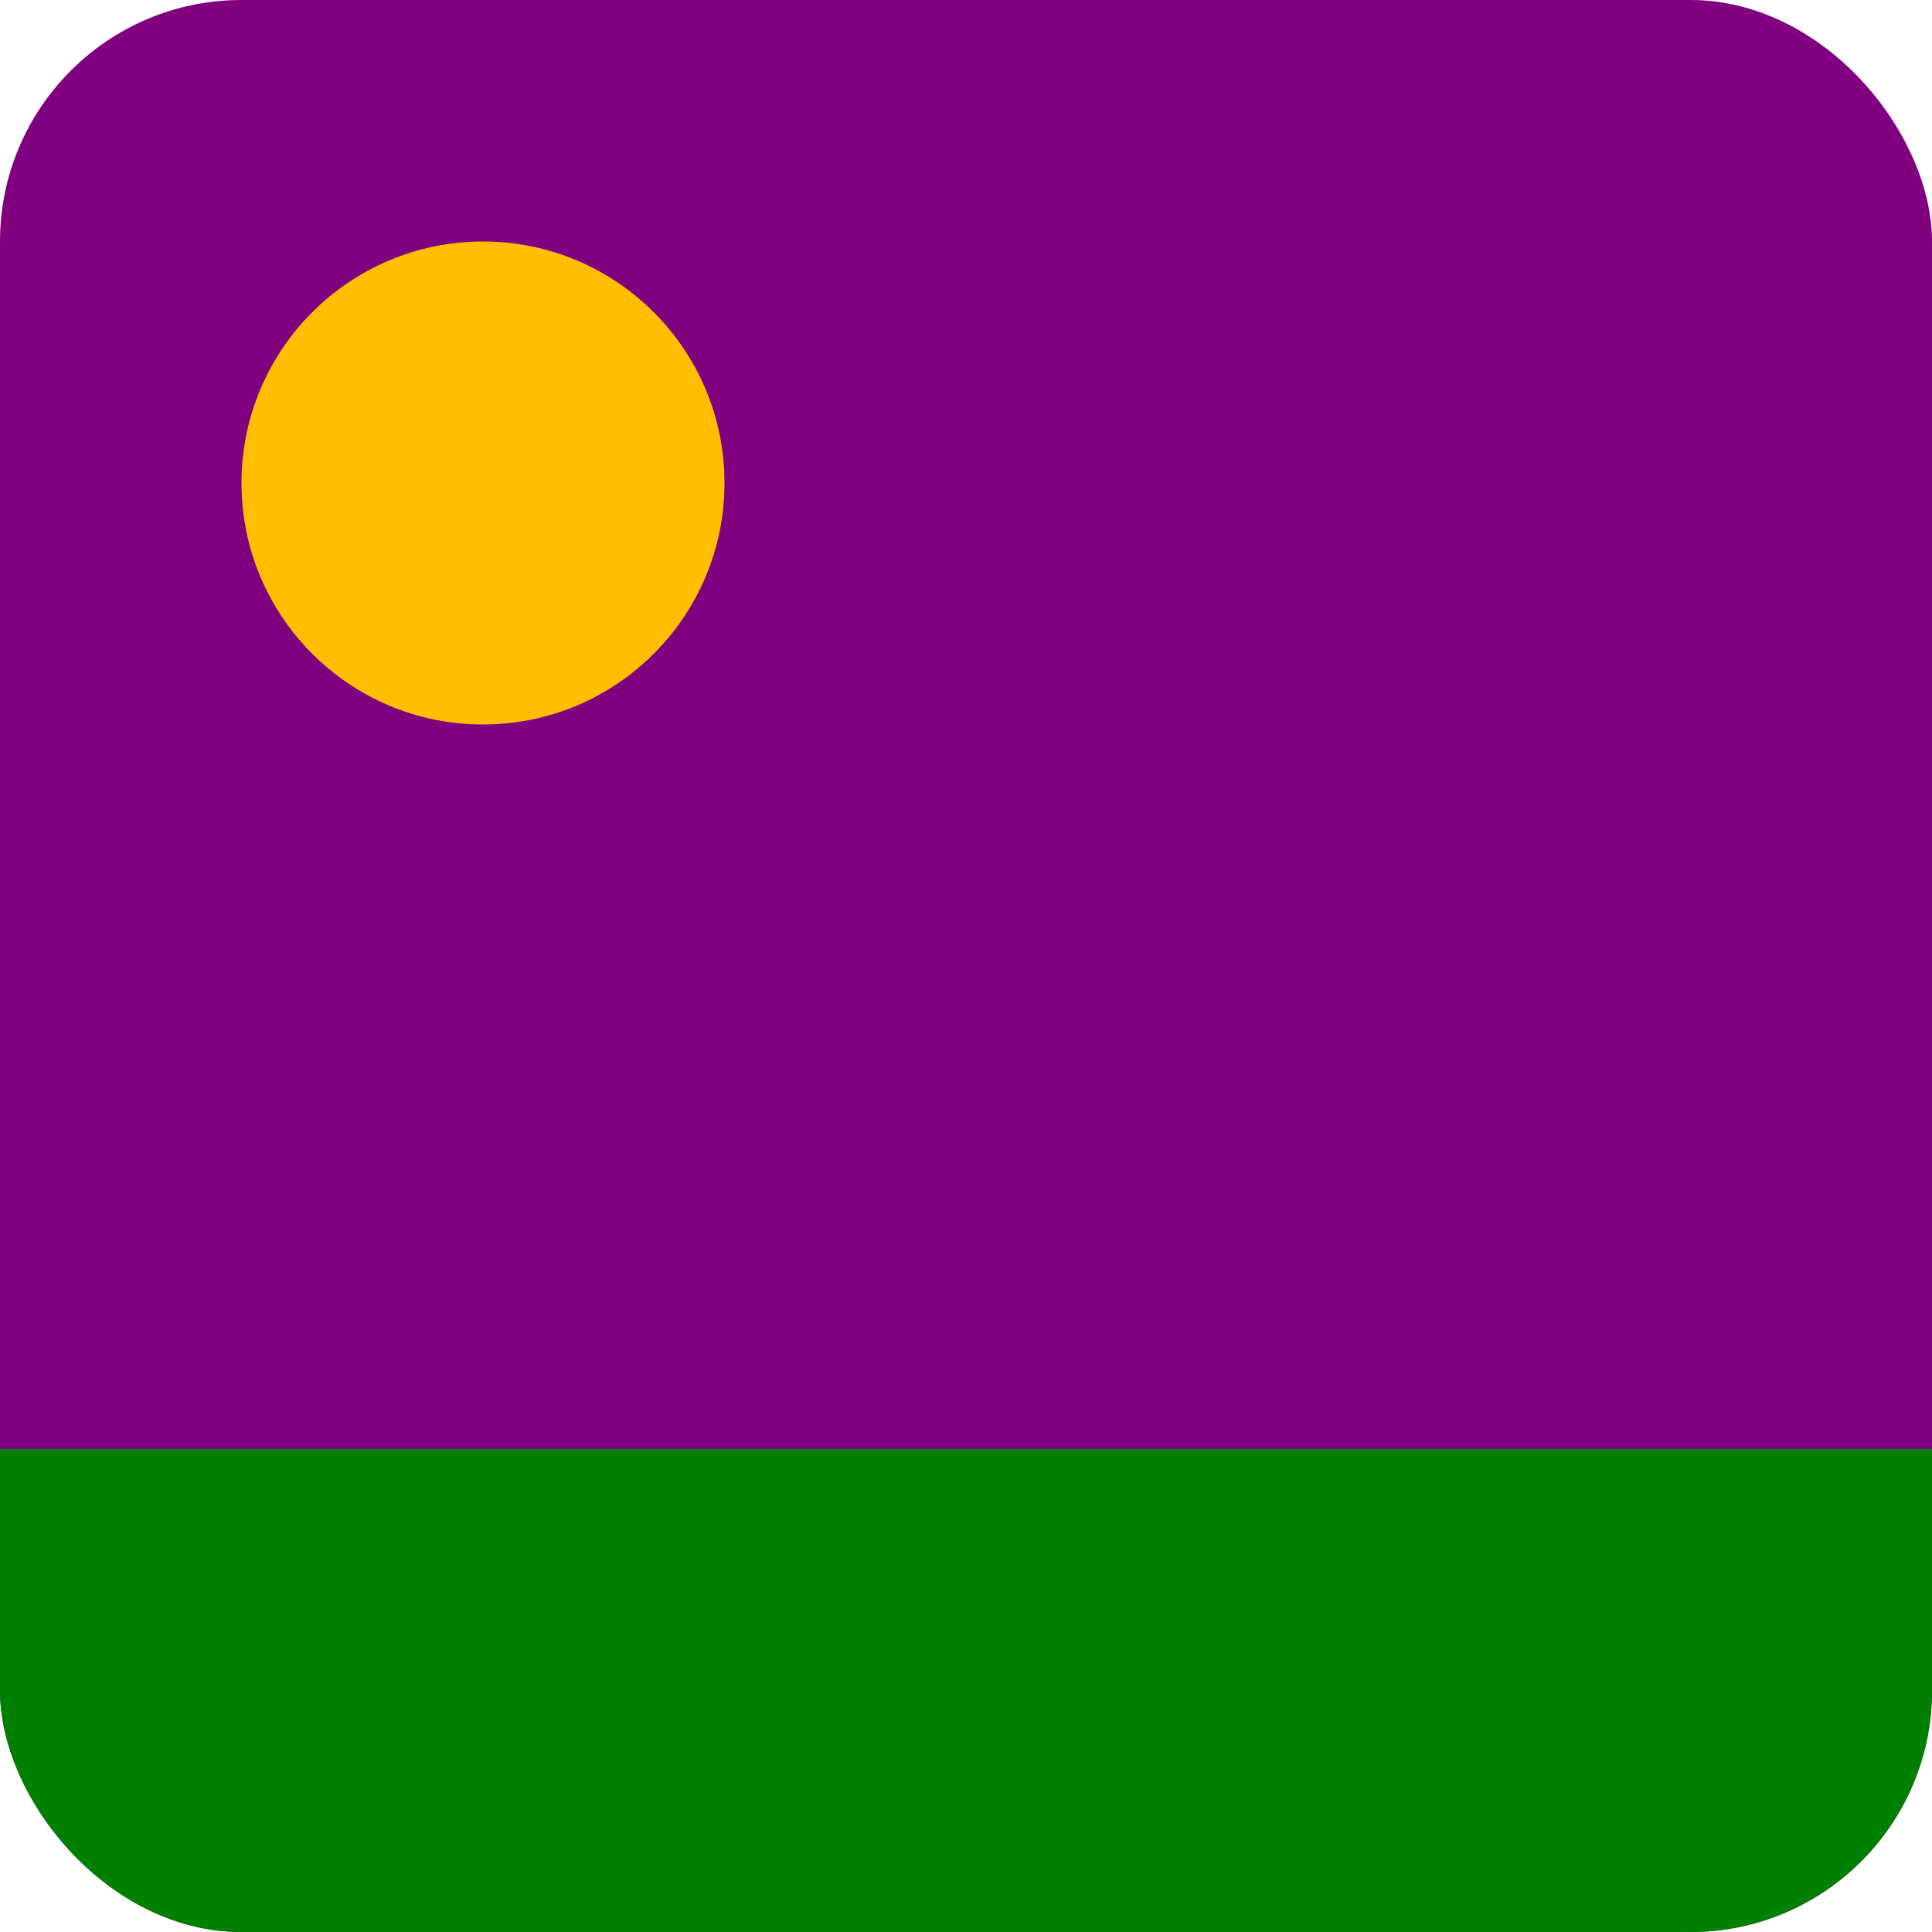 <?xml version="1.0" encoding="UTF-8" standalone="no"?>
<svg
   xmlns:dc="http://purl.org/dc/elements/1.1/"
   xmlns:cc="http://creativecommons.org/ns#"
   xmlns:rdf="http://www.w3.org/1999/02/22-rdf-syntax-ns#"
   xmlns:svg="http://www.w3.org/2000/svg"
   xmlns="http://www.w3.org/2000/svg"
   xmlns:sodipodi="http://sodipodi.sourceforge.net/DTD/sodipodi-0.dtd"
   xmlns:inkscape="http://www.inkscape.org/namespaces/inkscape"
   width="16"
   height="16"
   viewBox="0 0 16 16"
   version="1.1"
   id="svg8"
   inkscape:version="1.0beta2 (2715ced, 2020-01-03)"
   sodipodi:docname="Icon.svg"
   inkscape:export-filename="G:\Низкогория\Icon.png"
   inkscape:export-xdpi="96"
   inkscape:export-ydpi="96">
  <defs
     id="defs2">
    <inkscape:path-effect
       scale_width="1"
       lpeversion="0"
       effect="powerstroke"
       id="path-effect1492"
       is_visible="true"
       offset_points="2,0.5"
       sort_points="true"
       interpolator_type="CubicBezierFit"
       interpolator_beta="0.2"
       start_linecap_type="butt"
       linejoin_type="extrp_arc"
       miter_limit="4"
       end_linecap_type="butt" />
    <clipPath
       id="clipPath838"
       clipPathUnits="userSpaceOnUse">
      <rect
         ry="2"
         rx="2"
         y="-84"
         x="0"
         height="16"
         width="16"
         id="rect840"
         style="fill:#000000;fill-opacity:1;stroke-width:2;stroke-linecap:square;paint-order:stroke fill markers" />
    </clipPath>
  </defs>
  <sodipodi:namedview
     id="base"
     pagecolor="#808080"
     bordercolor="#000000"
     borderopacity="1"
     inkscape:pageopacity="0"
     inkscape:pageshadow="2"
     inkscape:zoom="1"
     inkscape:cx="9.0790127"
     inkscape:cy="8.5657663"
     inkscape:document-units="px"
     inkscape:current-layer="layer1"
     showgrid="false"
     units="px"
     inkscape:window-width="1366"
     inkscape:window-height="706"
     inkscape:window-x="-8"
     inkscape:window-y="-8"
     inkscape:window-maximized="1"
     inkscape:snap-bbox="true"
     inkscape:bbox-paths="true"
     inkscape:bbox-nodes="true"
     inkscape:snap-bbox-edge-midpoints="true"
     inkscape:snap-bbox-midpoints="true"
     inkscape:object-paths="true"
     inkscape:snap-intersection-paths="true"
     inkscape:snap-smooth-nodes="true"
     inkscape:snap-midpoints="true"
     inkscape:snap-object-midpoints="true"
     inkscape:snap-center="true"
     inkscape:snap-text-baseline="true"
     inkscape:snap-page="true"
     inkscape:snap-tangential="true"
     inkscape:document-rotation="0"
     inkscape:pagecheckerboard="true">
    <inkscape:grid
       type="xygrid"
       id="grid3713"
       empspacing="4" />
  </sodipodi:namedview>
  <g
     inkscape:label="Layer 1"
     inkscape:groupmode="layer"
     id="layer1"
     transform="translate(0,84)">
    <rect
       ry="2"
       rx="2"
       y="-84"
       x="0"
       height="16"
       width="16"
       id="rect9"
       style="fill:#800080;fill-opacity:1;stroke-width:2;stroke-linecap:square;paint-order:stroke fill markers" />
    <rect
       clip-path="url(#clipPath838)"
       style="fill:#008000;fill-opacity:1;stroke-width:0.707;stroke-linecap:square;paint-order:stroke fill markers"
       id="rect25"
       width="16"
       height="4"
       x="0"
       y="-72" />
    <circle
       r="2"
       cy="-80"
       cx="4"
       id="path27"
       style="fill:#ffbf00;fill-opacity:1;stroke-width:2;stroke-linecap:square;paint-order:stroke fill markers" />
  </g>
</svg>
